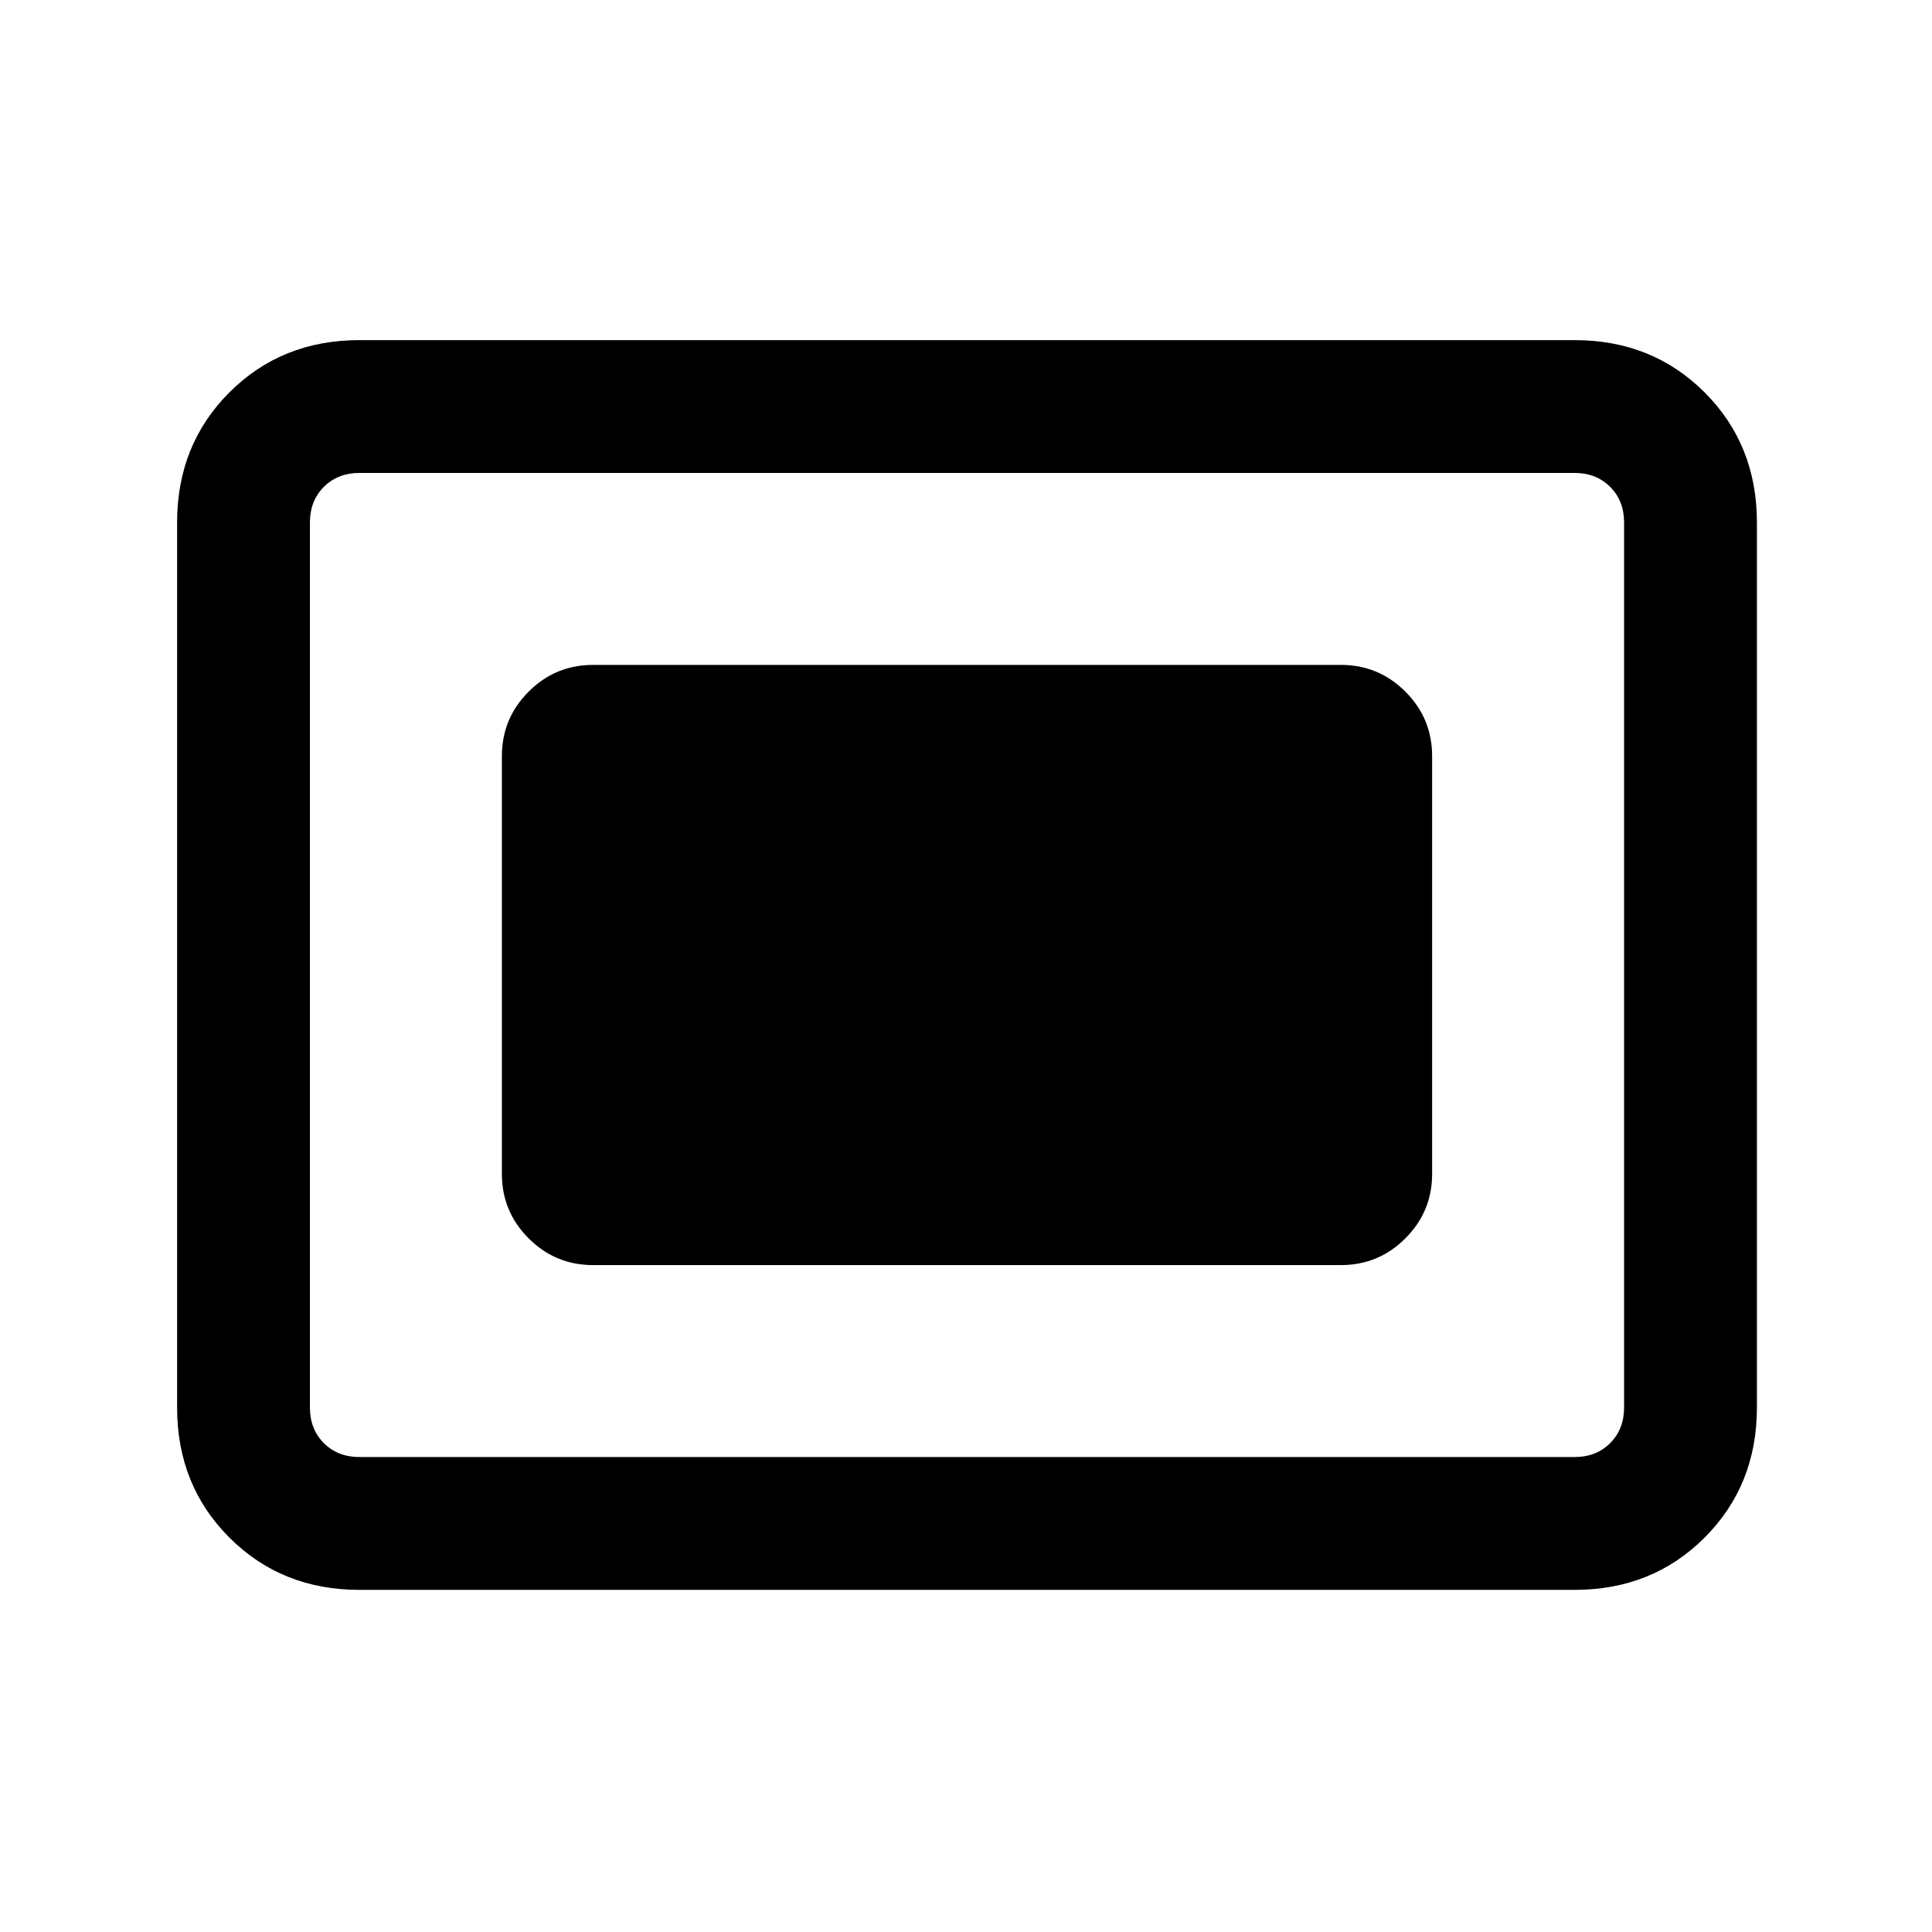 <svg xmlns="http://www.w3.org/2000/svg" height="24" viewBox="0 96 960 960" width="24"><path d="M178.615 886q-38.654 0-64.634-25.981Q88 834.039 88 795.385v-439.77q0-38.654 25.981-64.634Q139.961 265 178.615 265h603.77q38.654 0 64.634 25.981Q873 316.961 873 355.615v439.77q0 38.654-25.981 64.634Q821.039 886 782.385 886h-603.77Zm0-66h603.77q10.769 0 17.692-6.923T807 795.385v-439.77q0-10.769-6.923-17.692T782.385 331h-603.77q-10.769 0-17.692 6.923T154 355.615v439.77q0 10.769 6.923 17.692T178.615 820Zm116.077-95.385h371.616q18.731 0 32.019-13.288 13.288-13.288 13.288-32.019V471.692q0-18.731-13.288-32.019-13.288-13.288-32.019-13.288H294.692q-18.731 0-32.019 13.288-13.288 13.288-13.288 32.019v207.616q0 18.731 13.288 32.019 13.288 13.288 32.019 13.288Z"/></svg>